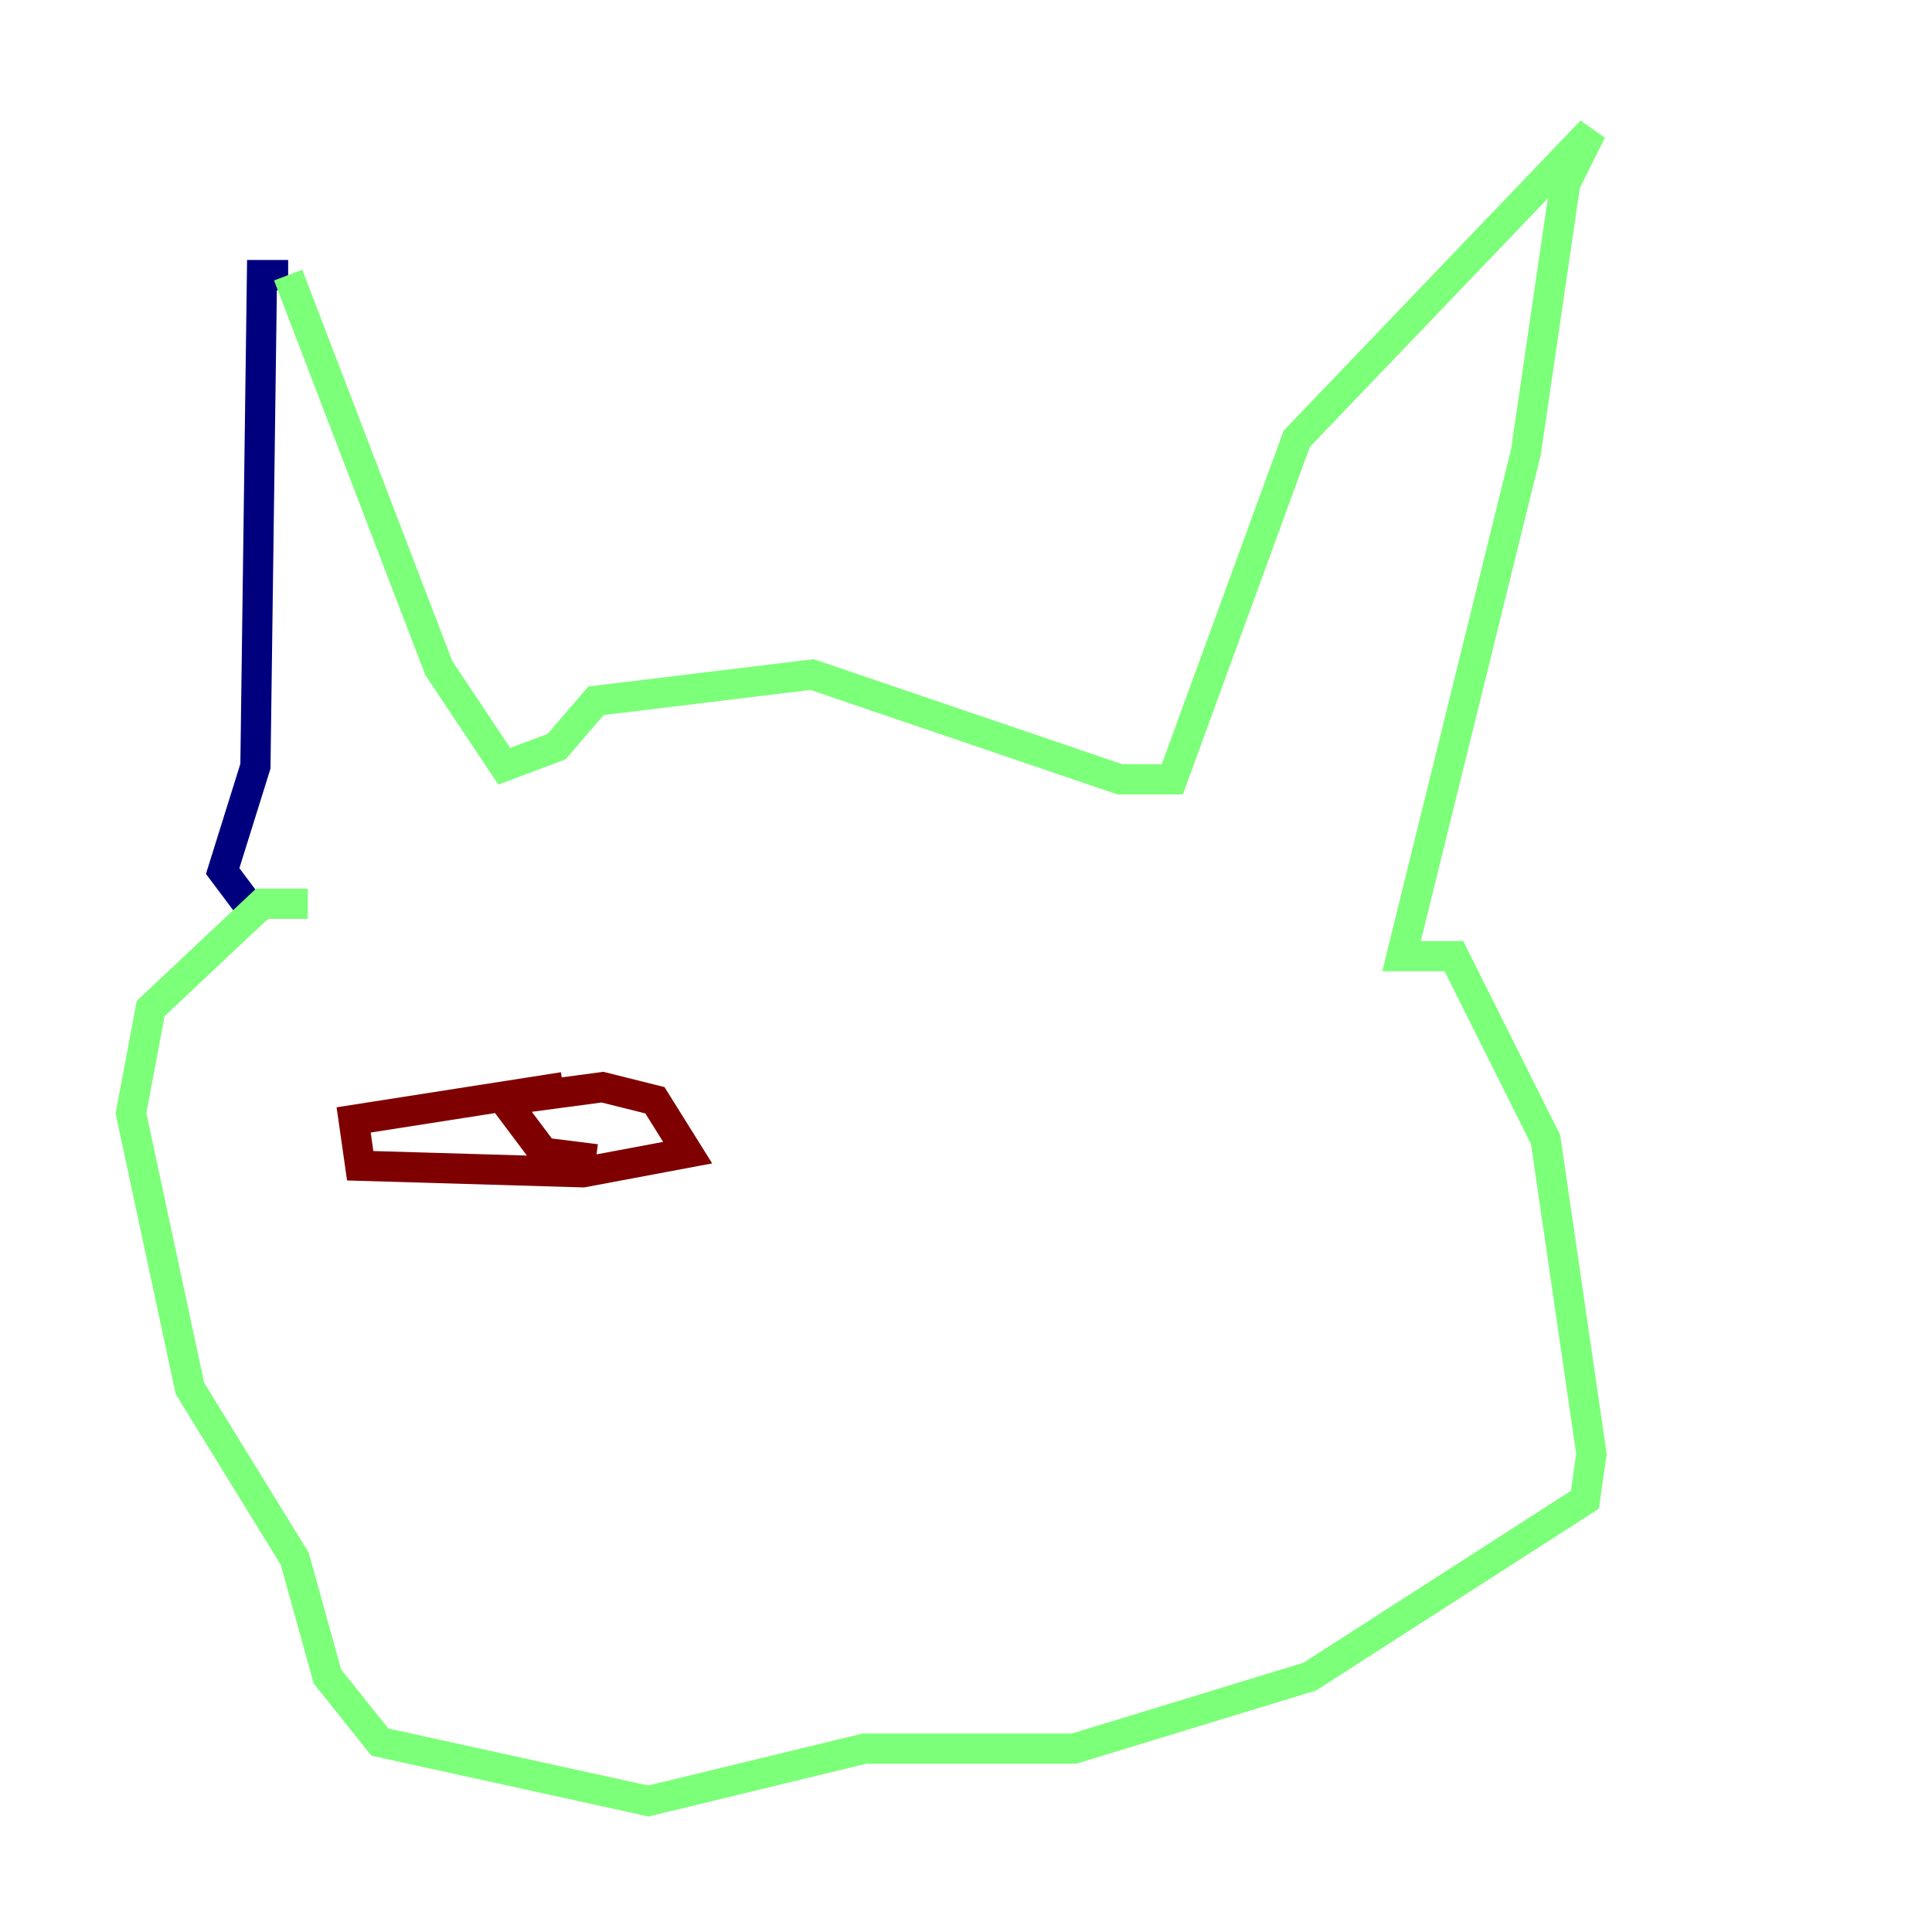 <?xml version="1.0" encoding="utf-8" ?>
<svg baseProfile="tiny" height="128" version="1.2" viewBox="0,0,128,128" width="128" xmlns="http://www.w3.org/2000/svg" xmlns:ev="http://www.w3.org/2001/xml-events" xmlns:xlink="http://www.w3.org/1999/xlink"><defs /><polyline fill="none" points="17.356,61.18 14.752,57.709 16.922,50.766 17.356,18.224 19.091,18.224" stroke="#00007f" stroke-width="2" /><polyline fill="none" points="19.091,18.224 29.071,44.258 33.41,50.766 36.881,49.464 39.485,46.427 53.803,44.691 74.197,51.634 77.668,51.634 85.912,29.071 105.437,8.678 103.702,12.149 101.098,29.939 92.854,63.349 96.325,63.349 102.4,75.498 105.437,96.325 105.003,99.363 86.78,111.078 71.159,115.851 57.275,115.851 42.956,119.322 25.166,115.417 21.695,111.078 19.525,103.268 12.583,91.986 8.678,73.763 9.98,66.82 17.356,59.878 20.393,59.878" stroke="#7cff79" stroke-width="2" /><polyline fill="none" points="37.315,72.027 23.43,74.197 23.864,77.234 38.617,77.668 45.559,76.366 43.39,72.895 39.919,72.027 33.41,72.895 36.014,76.366 39.485,76.8" stroke="#7f0000" stroke-width="2" /></svg>